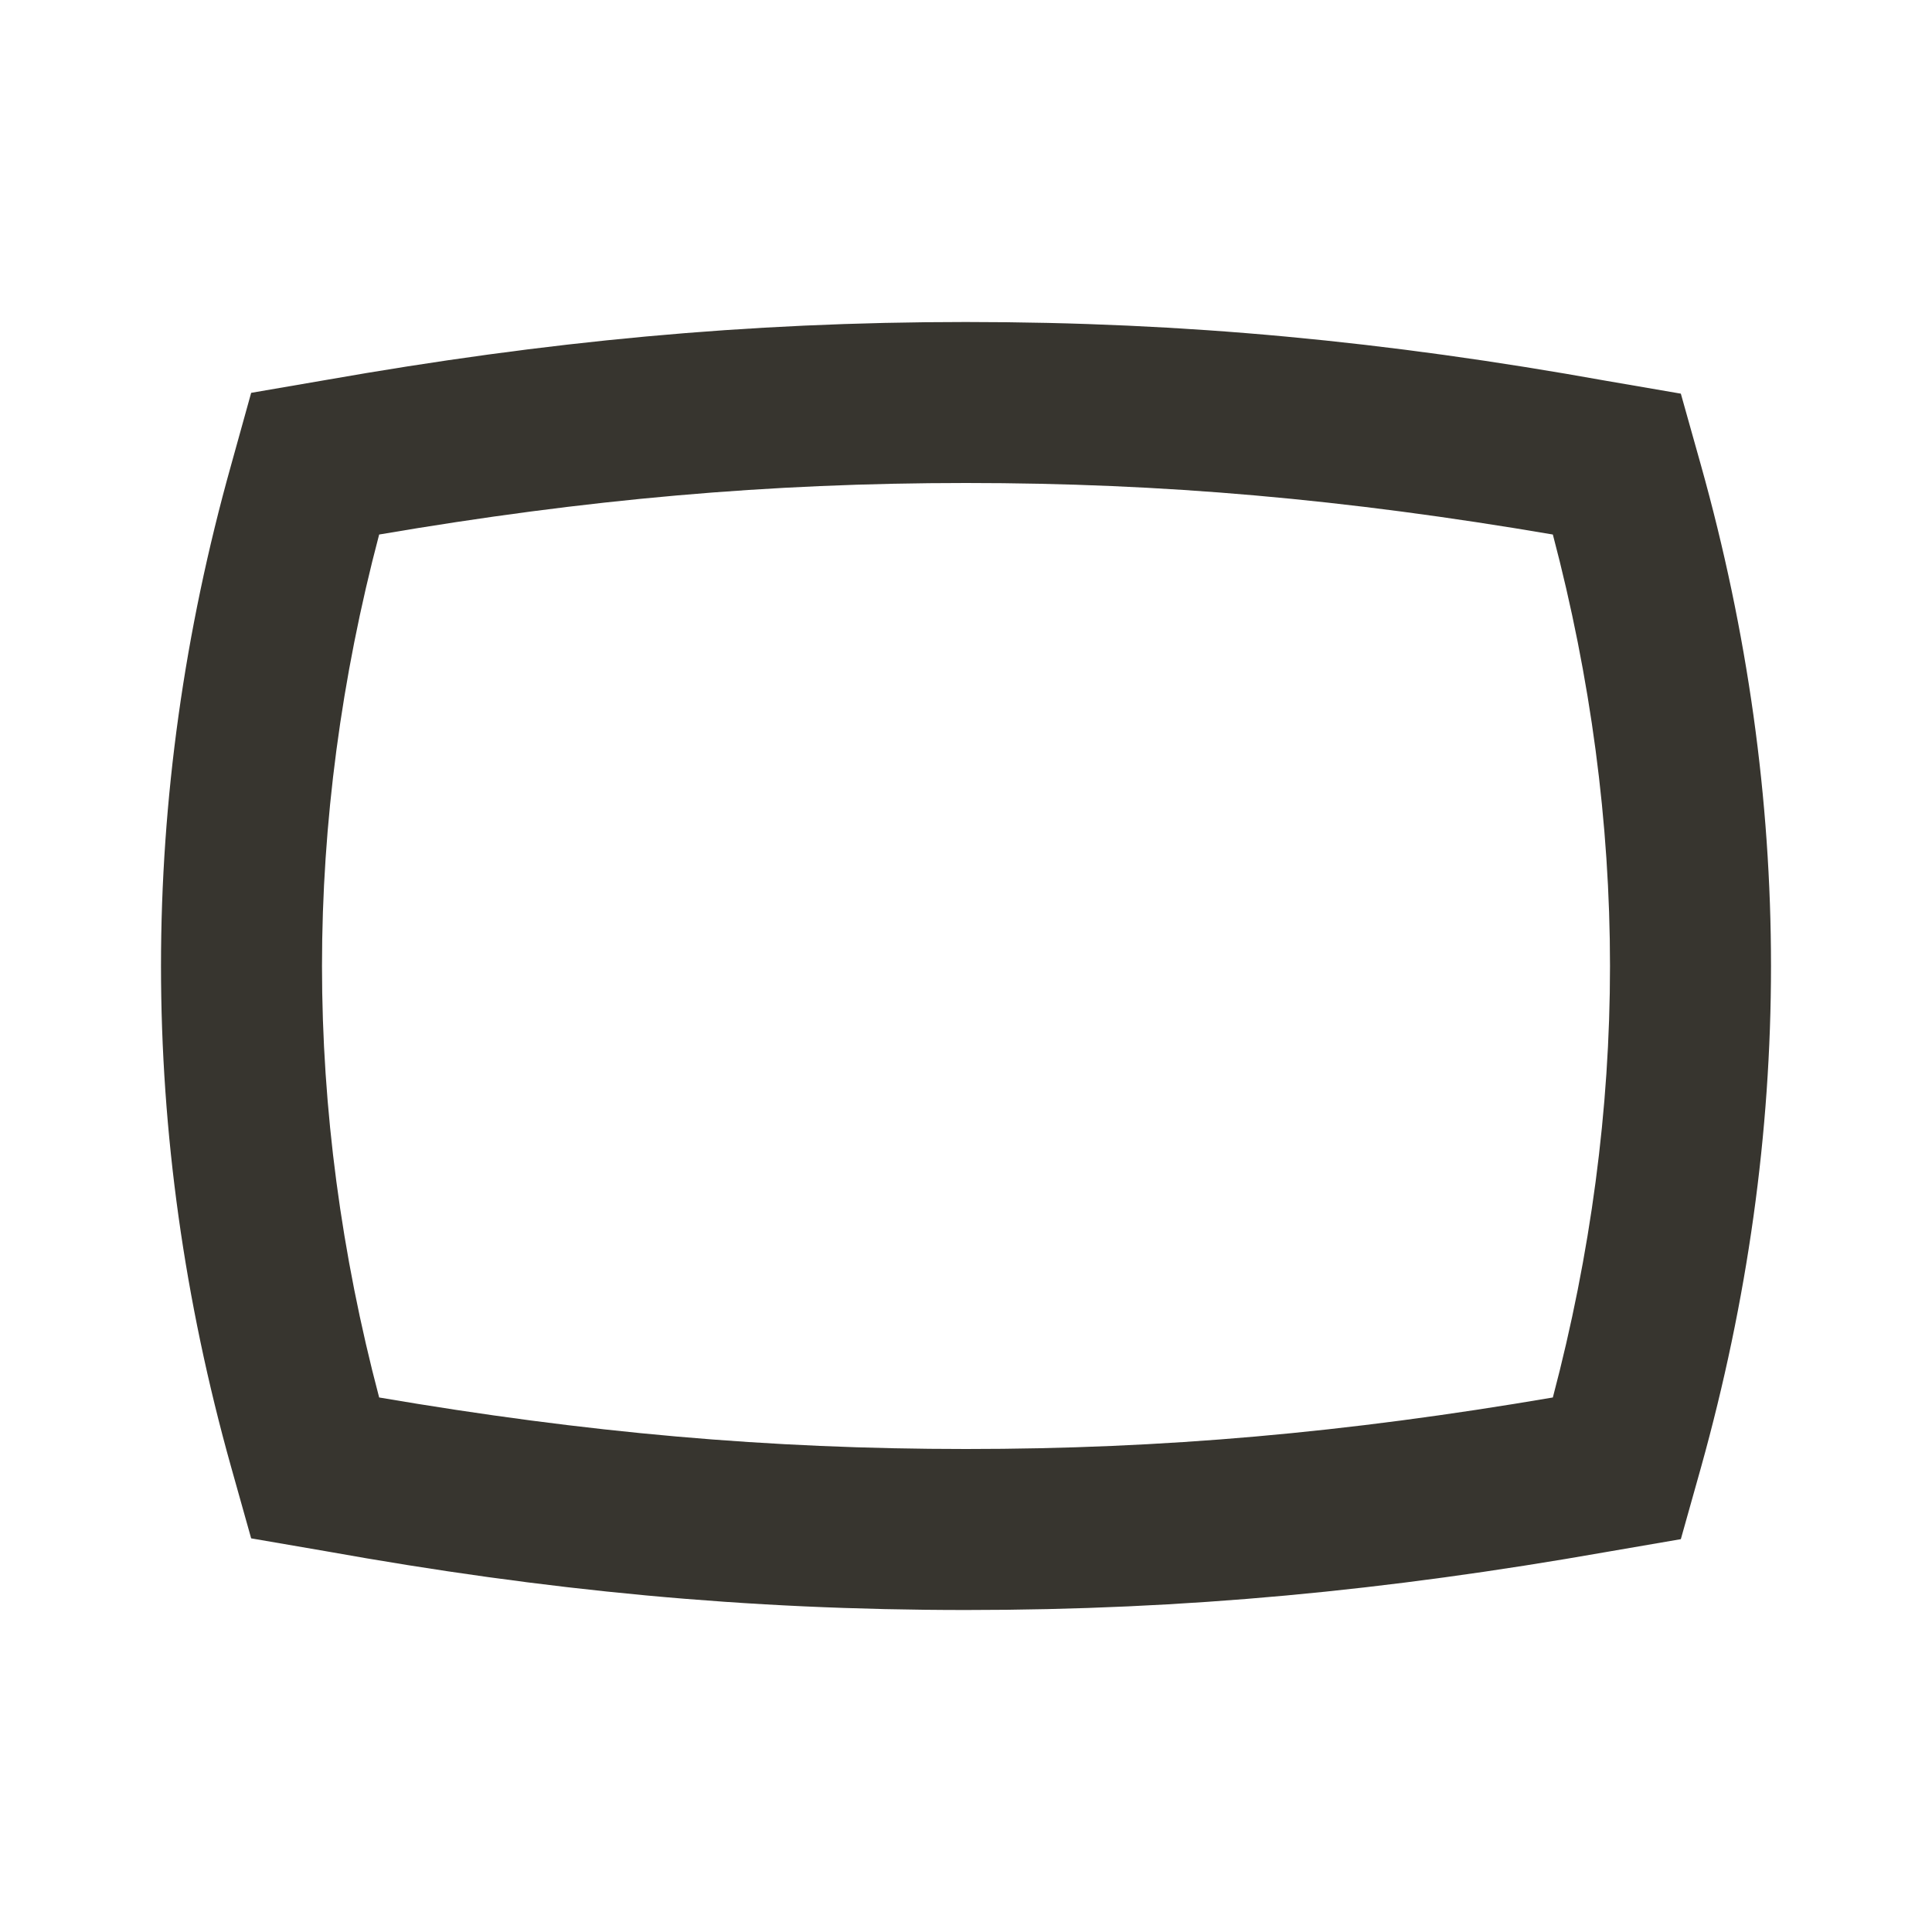<!-- Generated by IcoMoon.io -->
<svg version="1.1" xmlns="http://www.w3.org/2000/svg" width="280" height="280" viewBox="0 0 280 280">
<title>mt-panorama_wide_angle</title>
<path fill="#37352f" d="M140 70c28.583 0 54.95 2.333 85.050 7.467 5.483 20.767 8.283 41.767 8.283 62.533s-2.8 41.767-8.283 62.533c-30.1 5.133-56.467 7.467-85.050 7.467s-54.95-2.333-85.050-7.467c-5.483-20.767-8.283-41.767-8.283-62.533s2.8-41.767 8.283-62.533c30.1-5.133 56.467-7.467 85.050-7.467v0zM140 46.667c-31.85 0-60.9 2.8-92.75 8.4l-10.85 1.867-2.917 10.5c-6.767 24.15-10.15 48.417-10.15 72.567s3.383 48.417 10.15 72.567l2.917 10.383 10.85 1.867c31.85 5.717 60.9 8.517 92.75 8.517s60.9-2.8 92.75-8.4l10.85-1.867 2.917-10.383c6.767-24.267 10.15-48.533 10.15-72.683s-3.383-48.417-10.15-72.567l-2.917-10.383-10.85-1.867c-31.85-5.717-60.9-8.517-92.75-8.517v0z"></path>
</svg>
